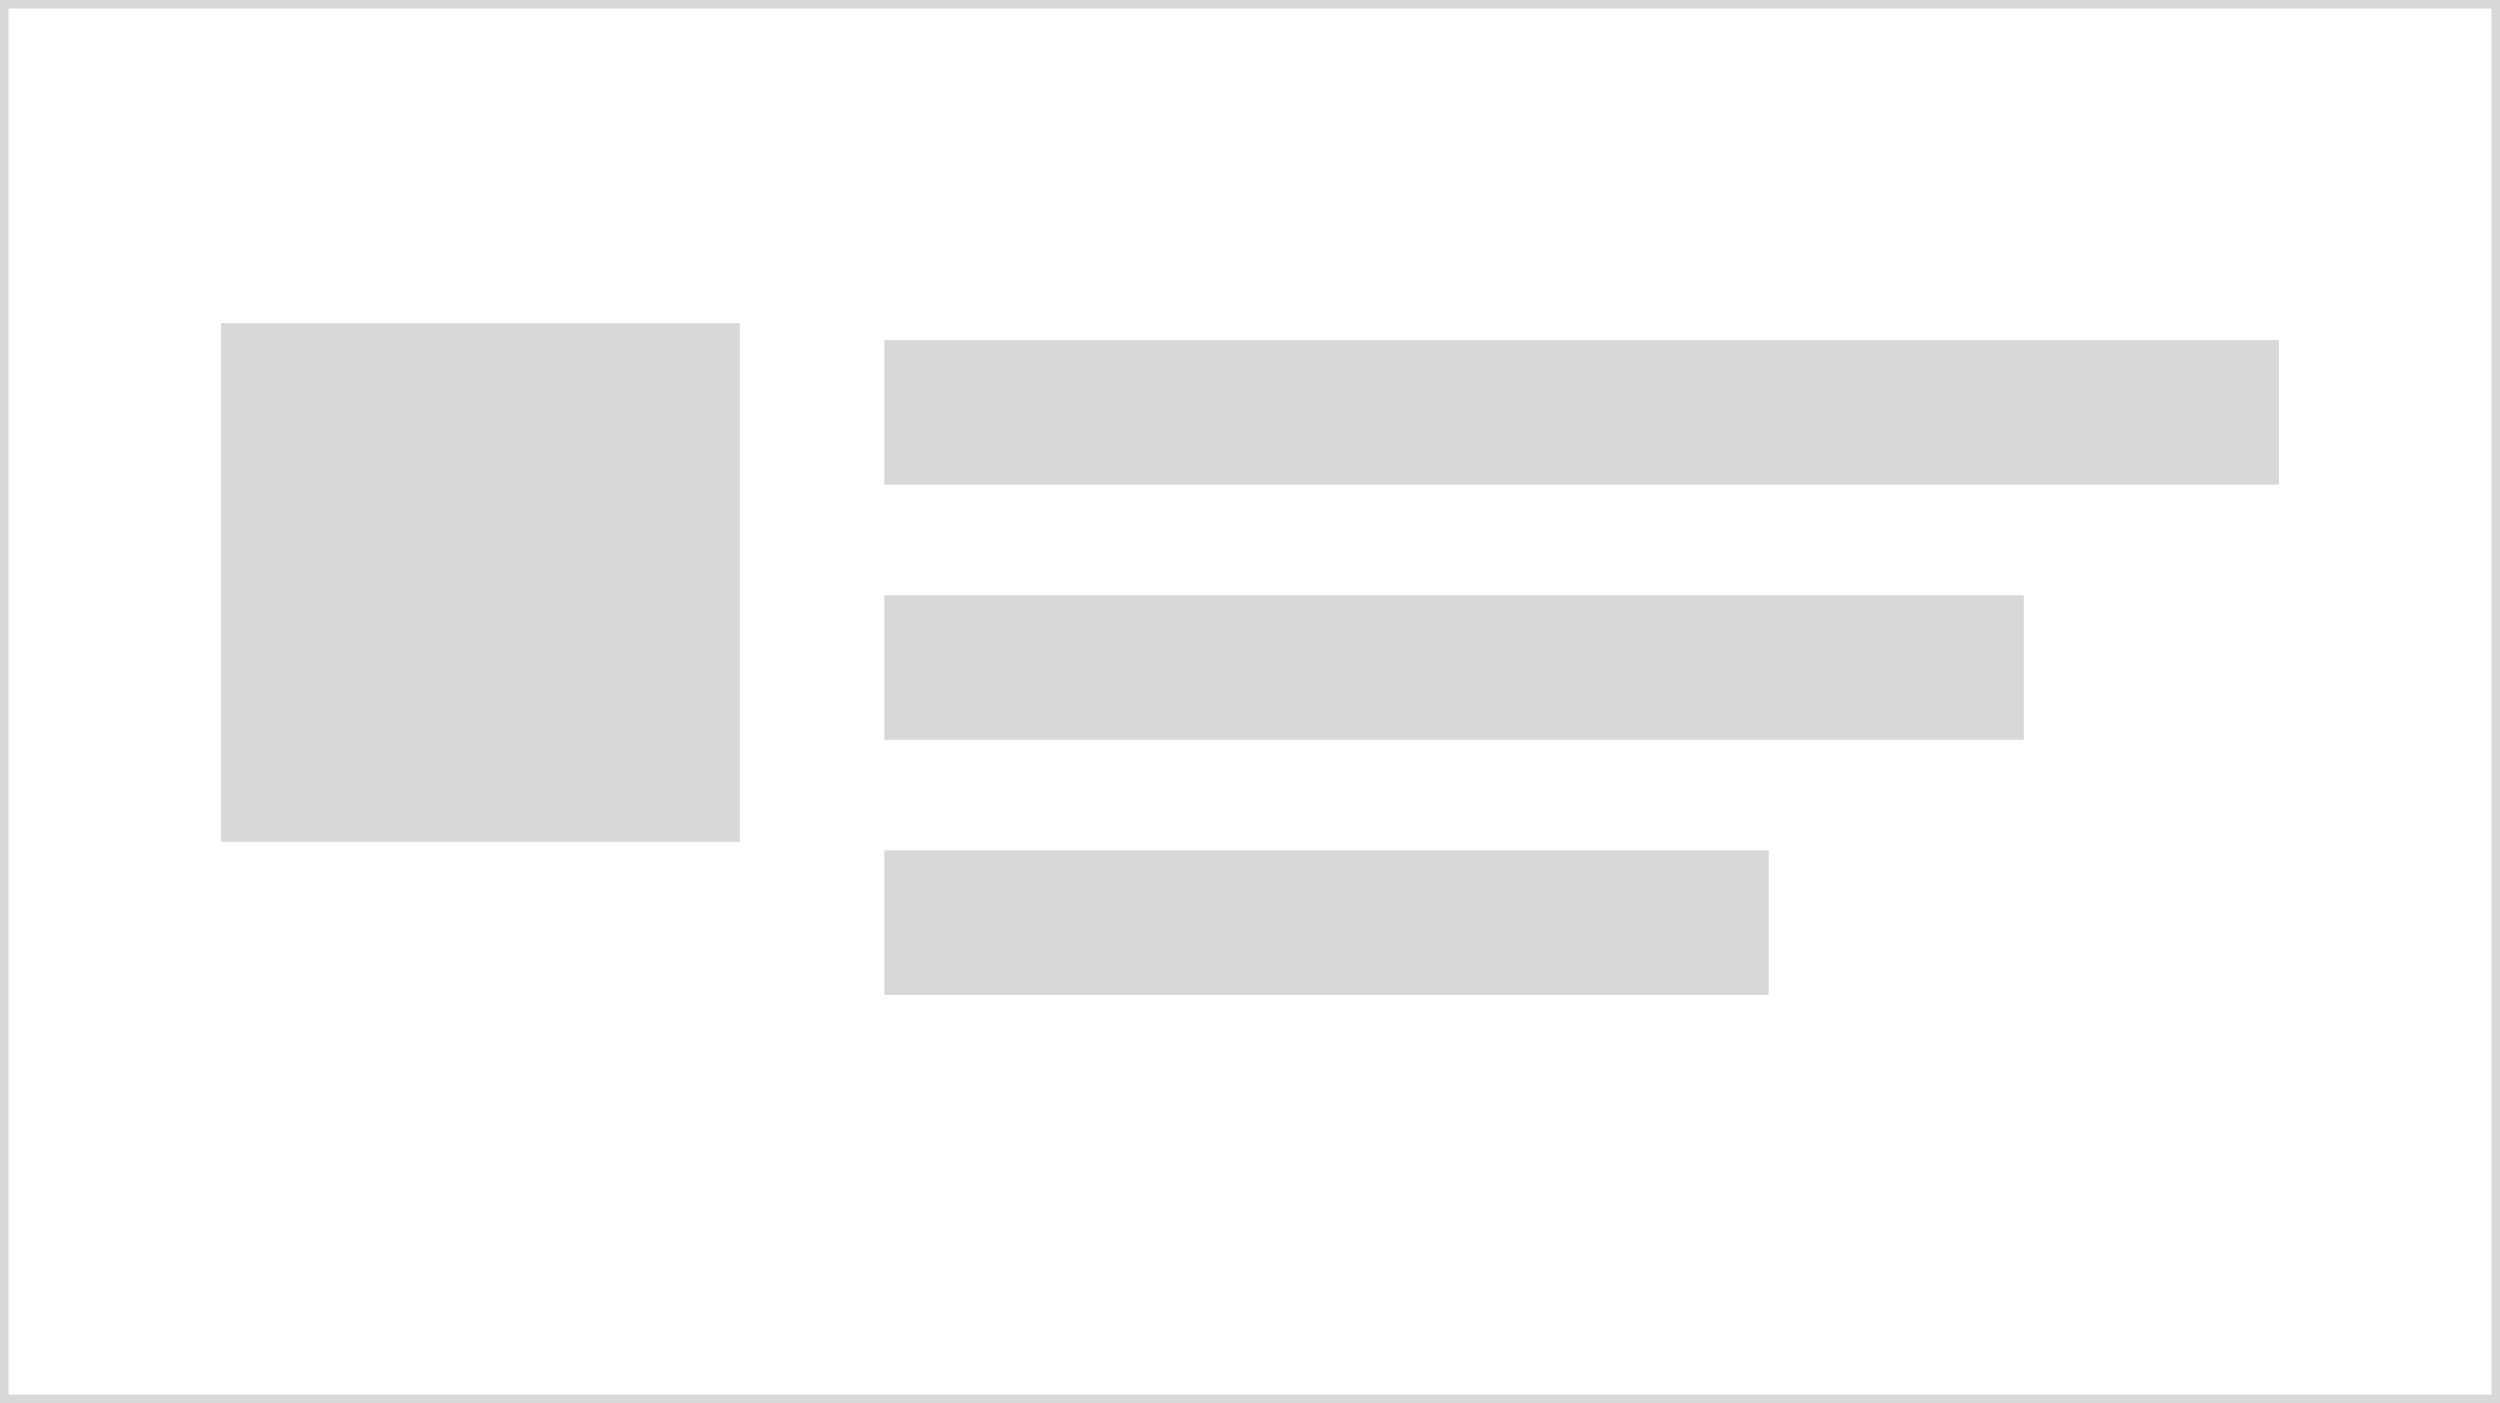 <?xml version="1.0" encoding="UTF-8"?>
<svg width="294px" height="165px" viewBox="0 0 294 165" version="1.1" xmlns="http://www.w3.org/2000/svg" xmlns:xlink="http://www.w3.org/1999/xlink">
		<!-- Generator: Sketch 45.2 (43514) - http://www.bohemiancoding.com/sketch -->
		<title>Group 3</title>
		<desc>Created with Sketch.</desc>
		<defs></defs>
		<g id="Style-Guide-Typography" stroke="none" stroke-width="1" fill="none" fill-rule="evenodd">
				<g id="Getting-Started" transform="translate(-940, -812)">
						<g id="Group-3" transform="translate(940, 812)">
								<rect id="Rectangle-16" fill="#D8D8D8" x="26" y="38" width="61" height="61"></rect>
								<rect id="Rectangle-2" stroke="#D8D8D8" x="0.5" y="0.5" width="293" height="164"></rect>
								<rect id="Rectangle" fill="#D8D8D8" x="104" y="40" width="164" height="17"></rect>
								<rect id="Rectangle-Copy" fill="#D8D8D8" x="104" y="70" width="134" height="17"></rect>
								<rect id="Rectangle-Copy-2" fill="#D8D8D8" x="104" y="100" width="104" height="17"></rect>
						</g>
				</g>
		</g>
</svg>